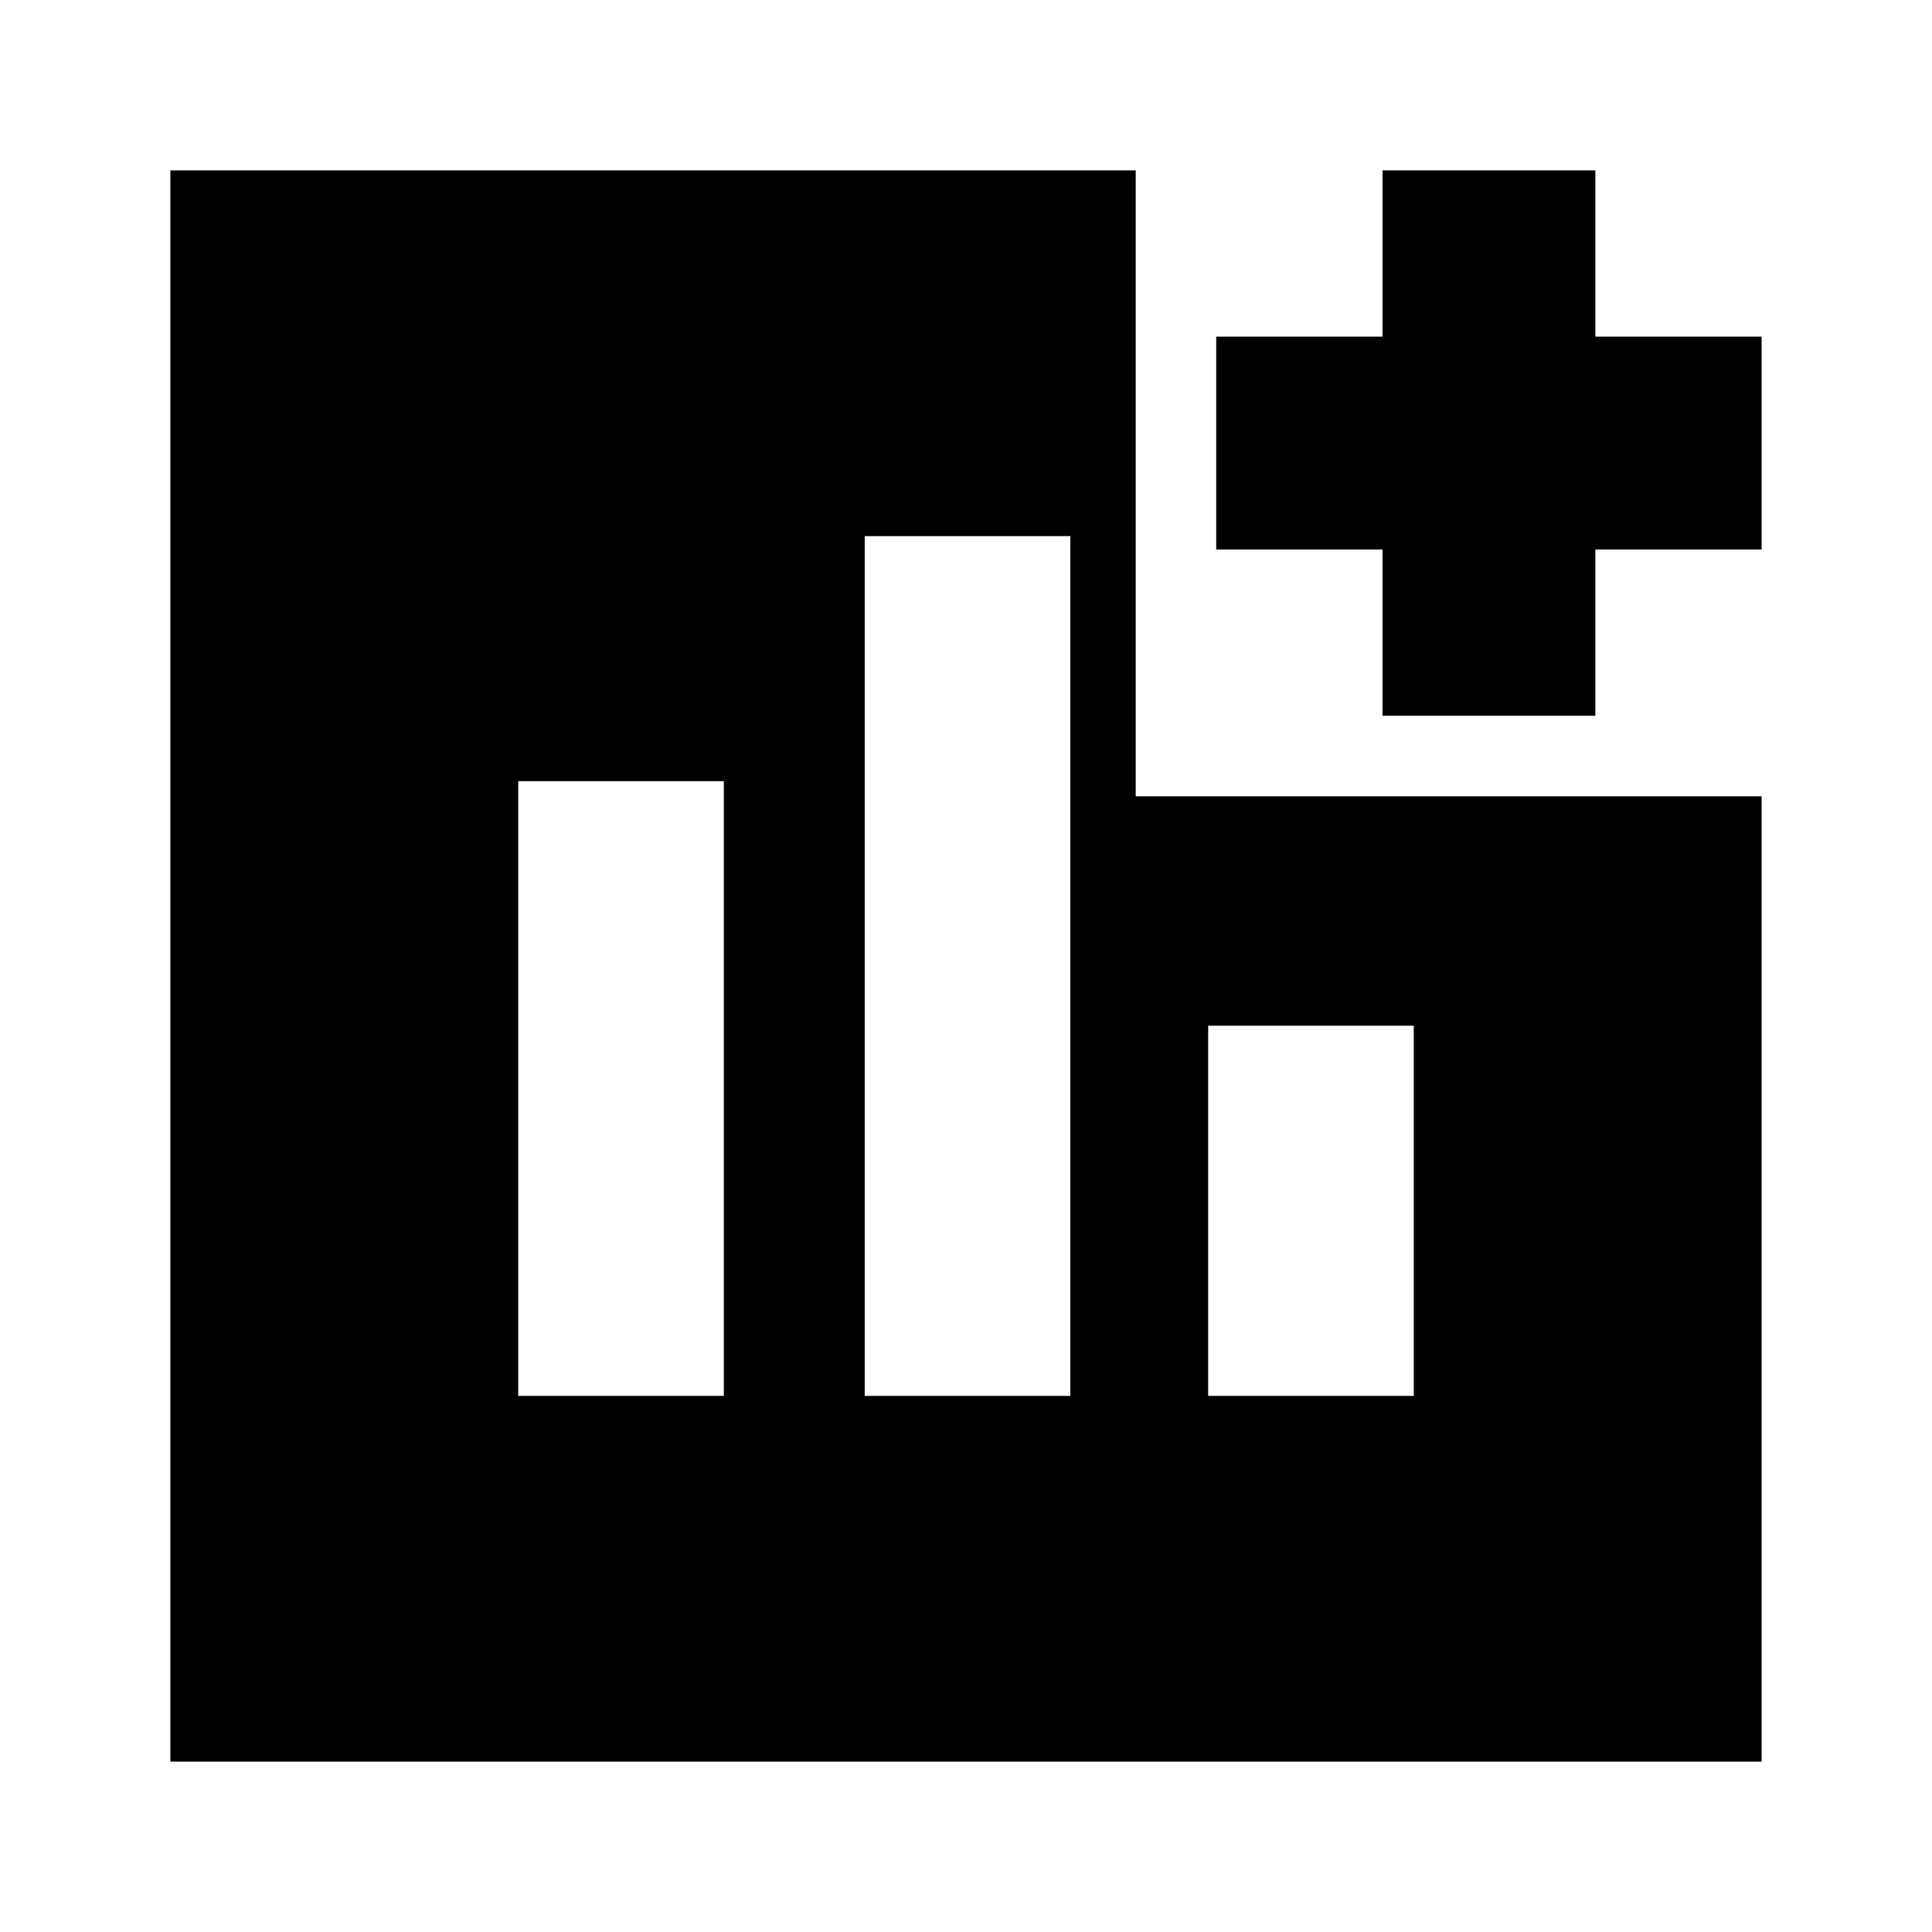 <svg xmlns="http://www.w3.org/2000/svg" height="24" viewBox="0 -960 960 960" width="24"><path d="M257.5-266.39h102.17v-305.46H257.5v305.46Zm172.17 0h102.18v-427.22H429.67v427.22Zm170.66 0H702.5v-183.94H600.33v183.94Zm86.63-337.94v-82.63h-82.63v-105.76h82.63v-82.63h105.76v82.63h82.63v105.76h-82.63v82.63H686.96ZM84.65-84.65v-790.7h479.68v311.02h311.02v479.68H84.65Z"/></svg>